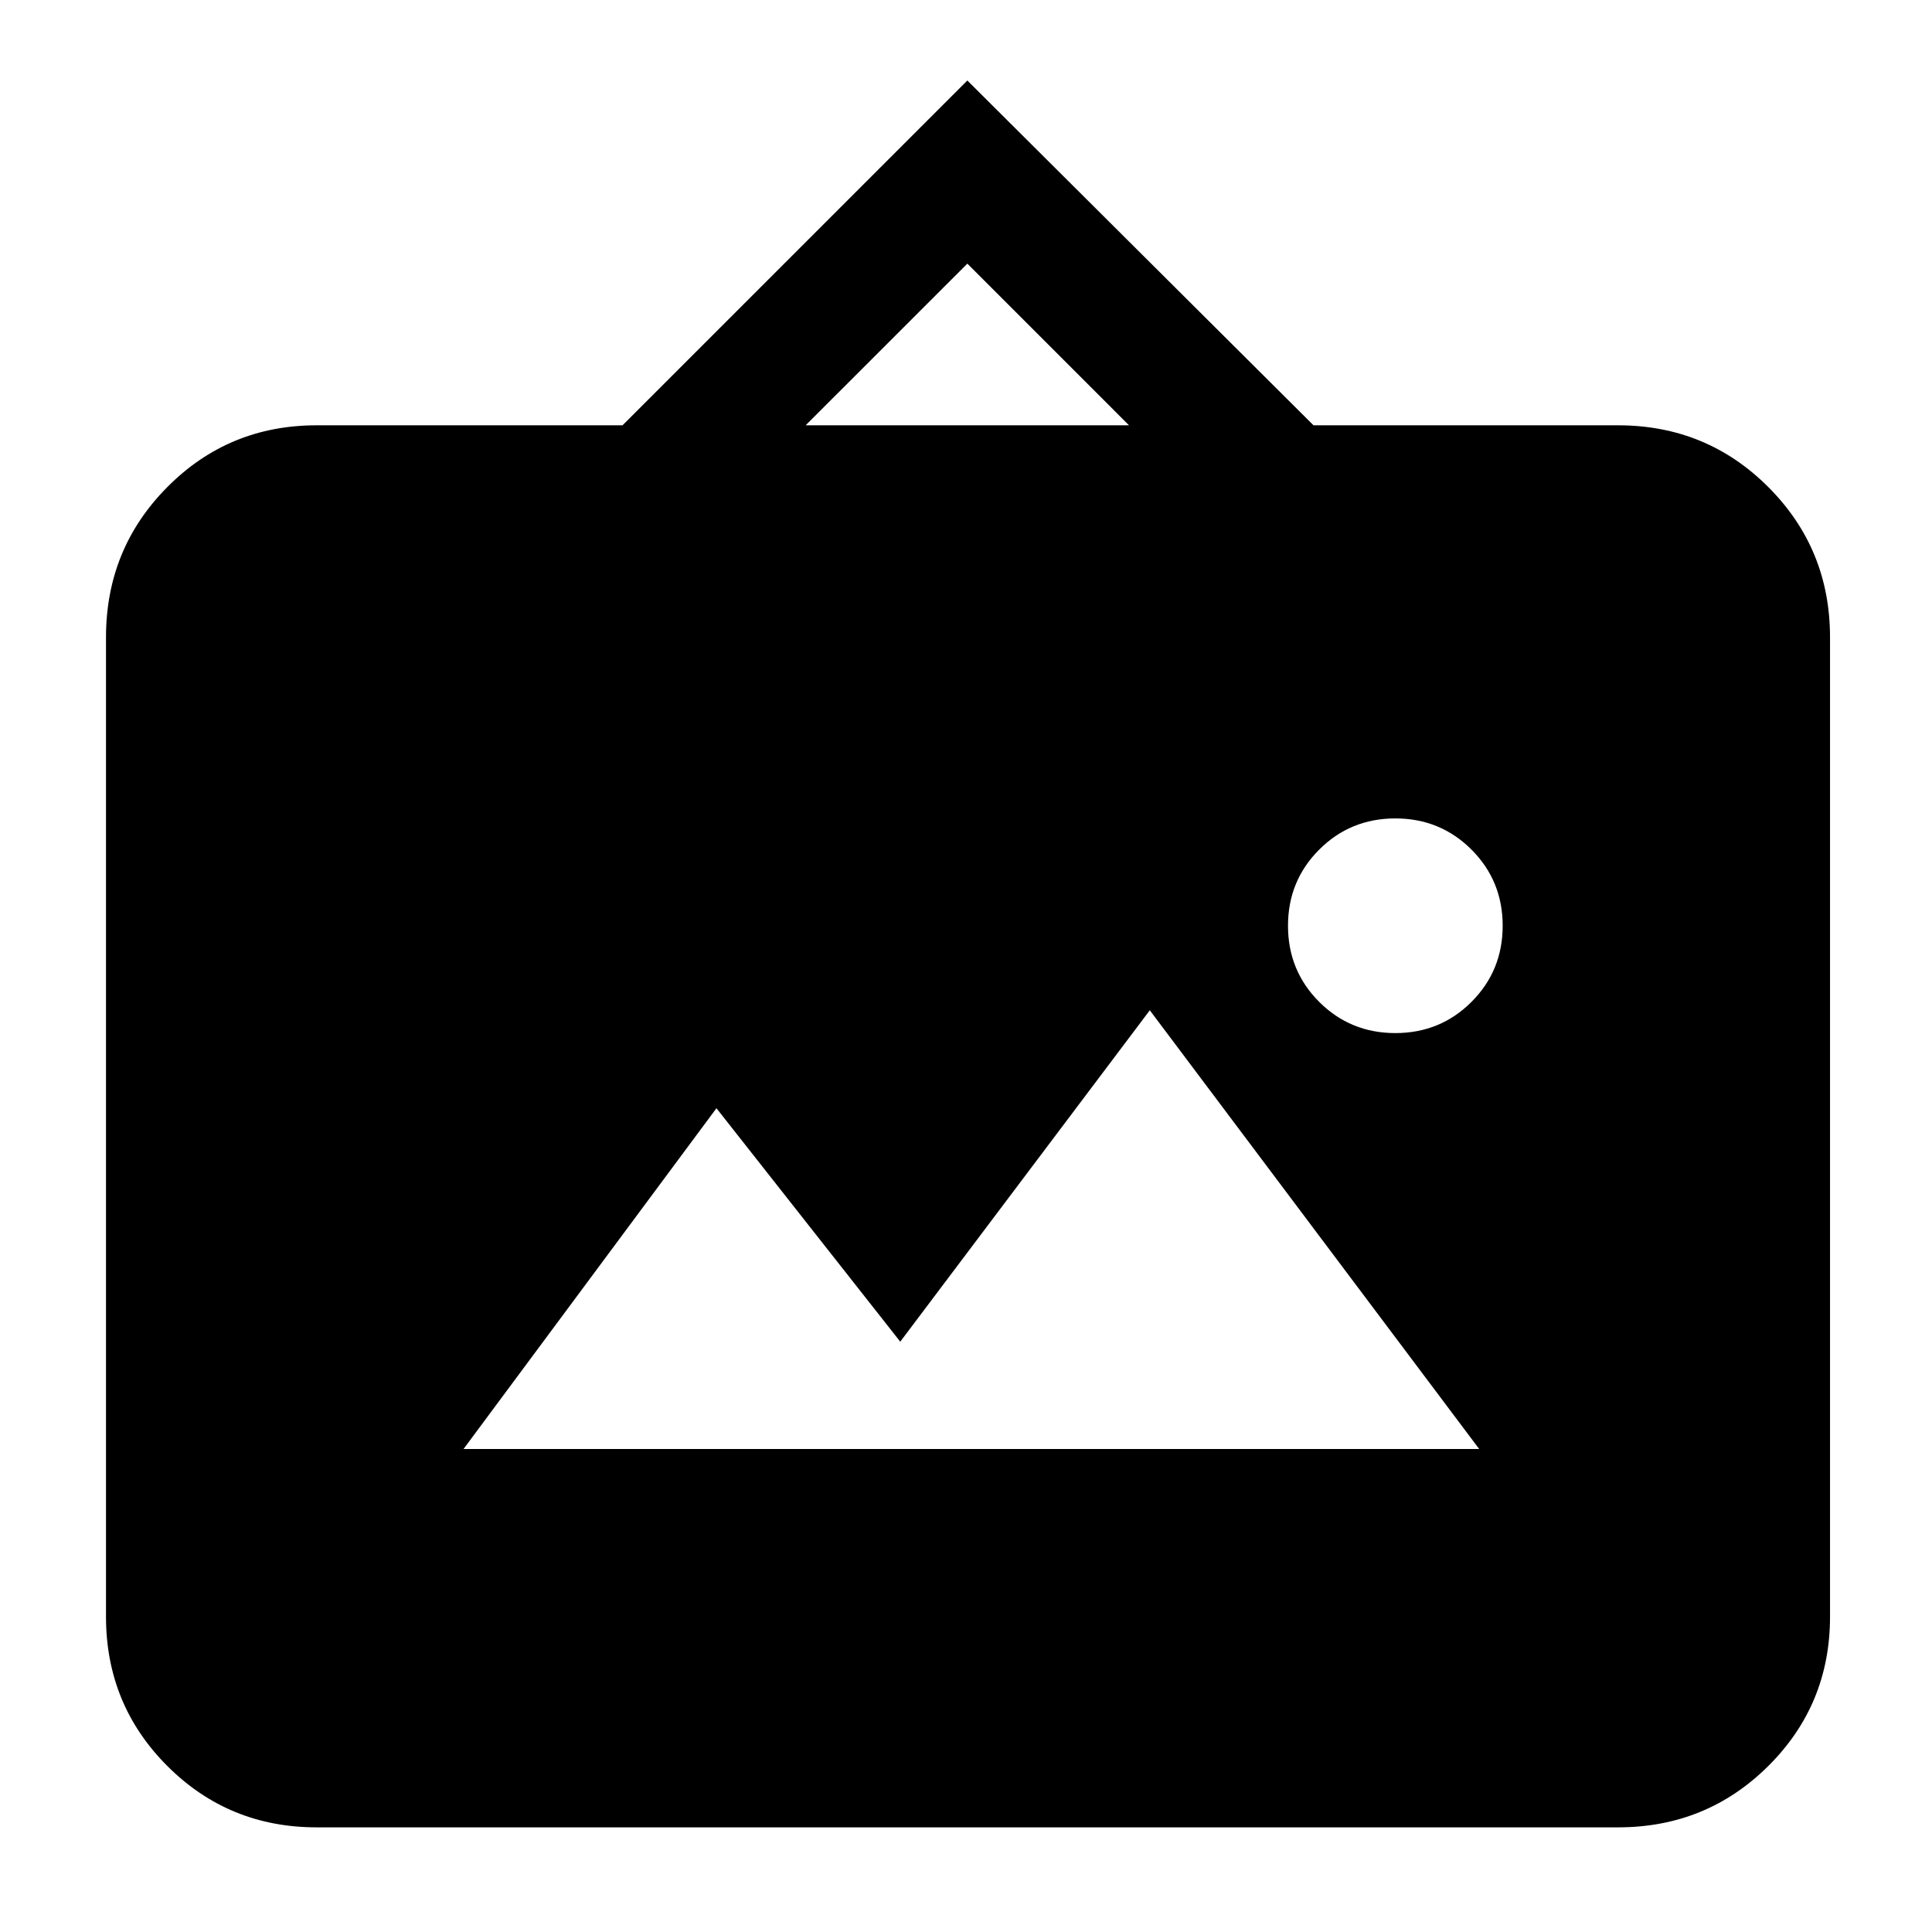 <svg xmlns="http://www.w3.org/2000/svg" height="40" viewBox="0 -960 960 960" width="40"><path d="M157.33-52q-43.7 0-74.18-30.48-30.48-30.49-30.48-74.19v-486.66q0-43.98 30.48-74.66t74.18-30.68h152L480.67-920l172 171.33H804q43.98 0 74.65 30.68 30.68 30.68 30.68 74.66v486.66q0 43.7-30.68 74.19Q847.98-52 804-52H157.33Zm73-188H735L571.33-458l-124 164.67-91.33-116L230.33-240Zm463-206.67q22.34 0 37.84-15.5 15.5-15.5 15.5-37.83t-15.5-37.83q-15.5-15.5-37.84-15.5-22.33 0-37.83 15.5T640-500q0 22.33 15.5 37.83t37.83 15.5Zm-293-302H561L480.67-829l-80.34 80.33Z"/></svg>